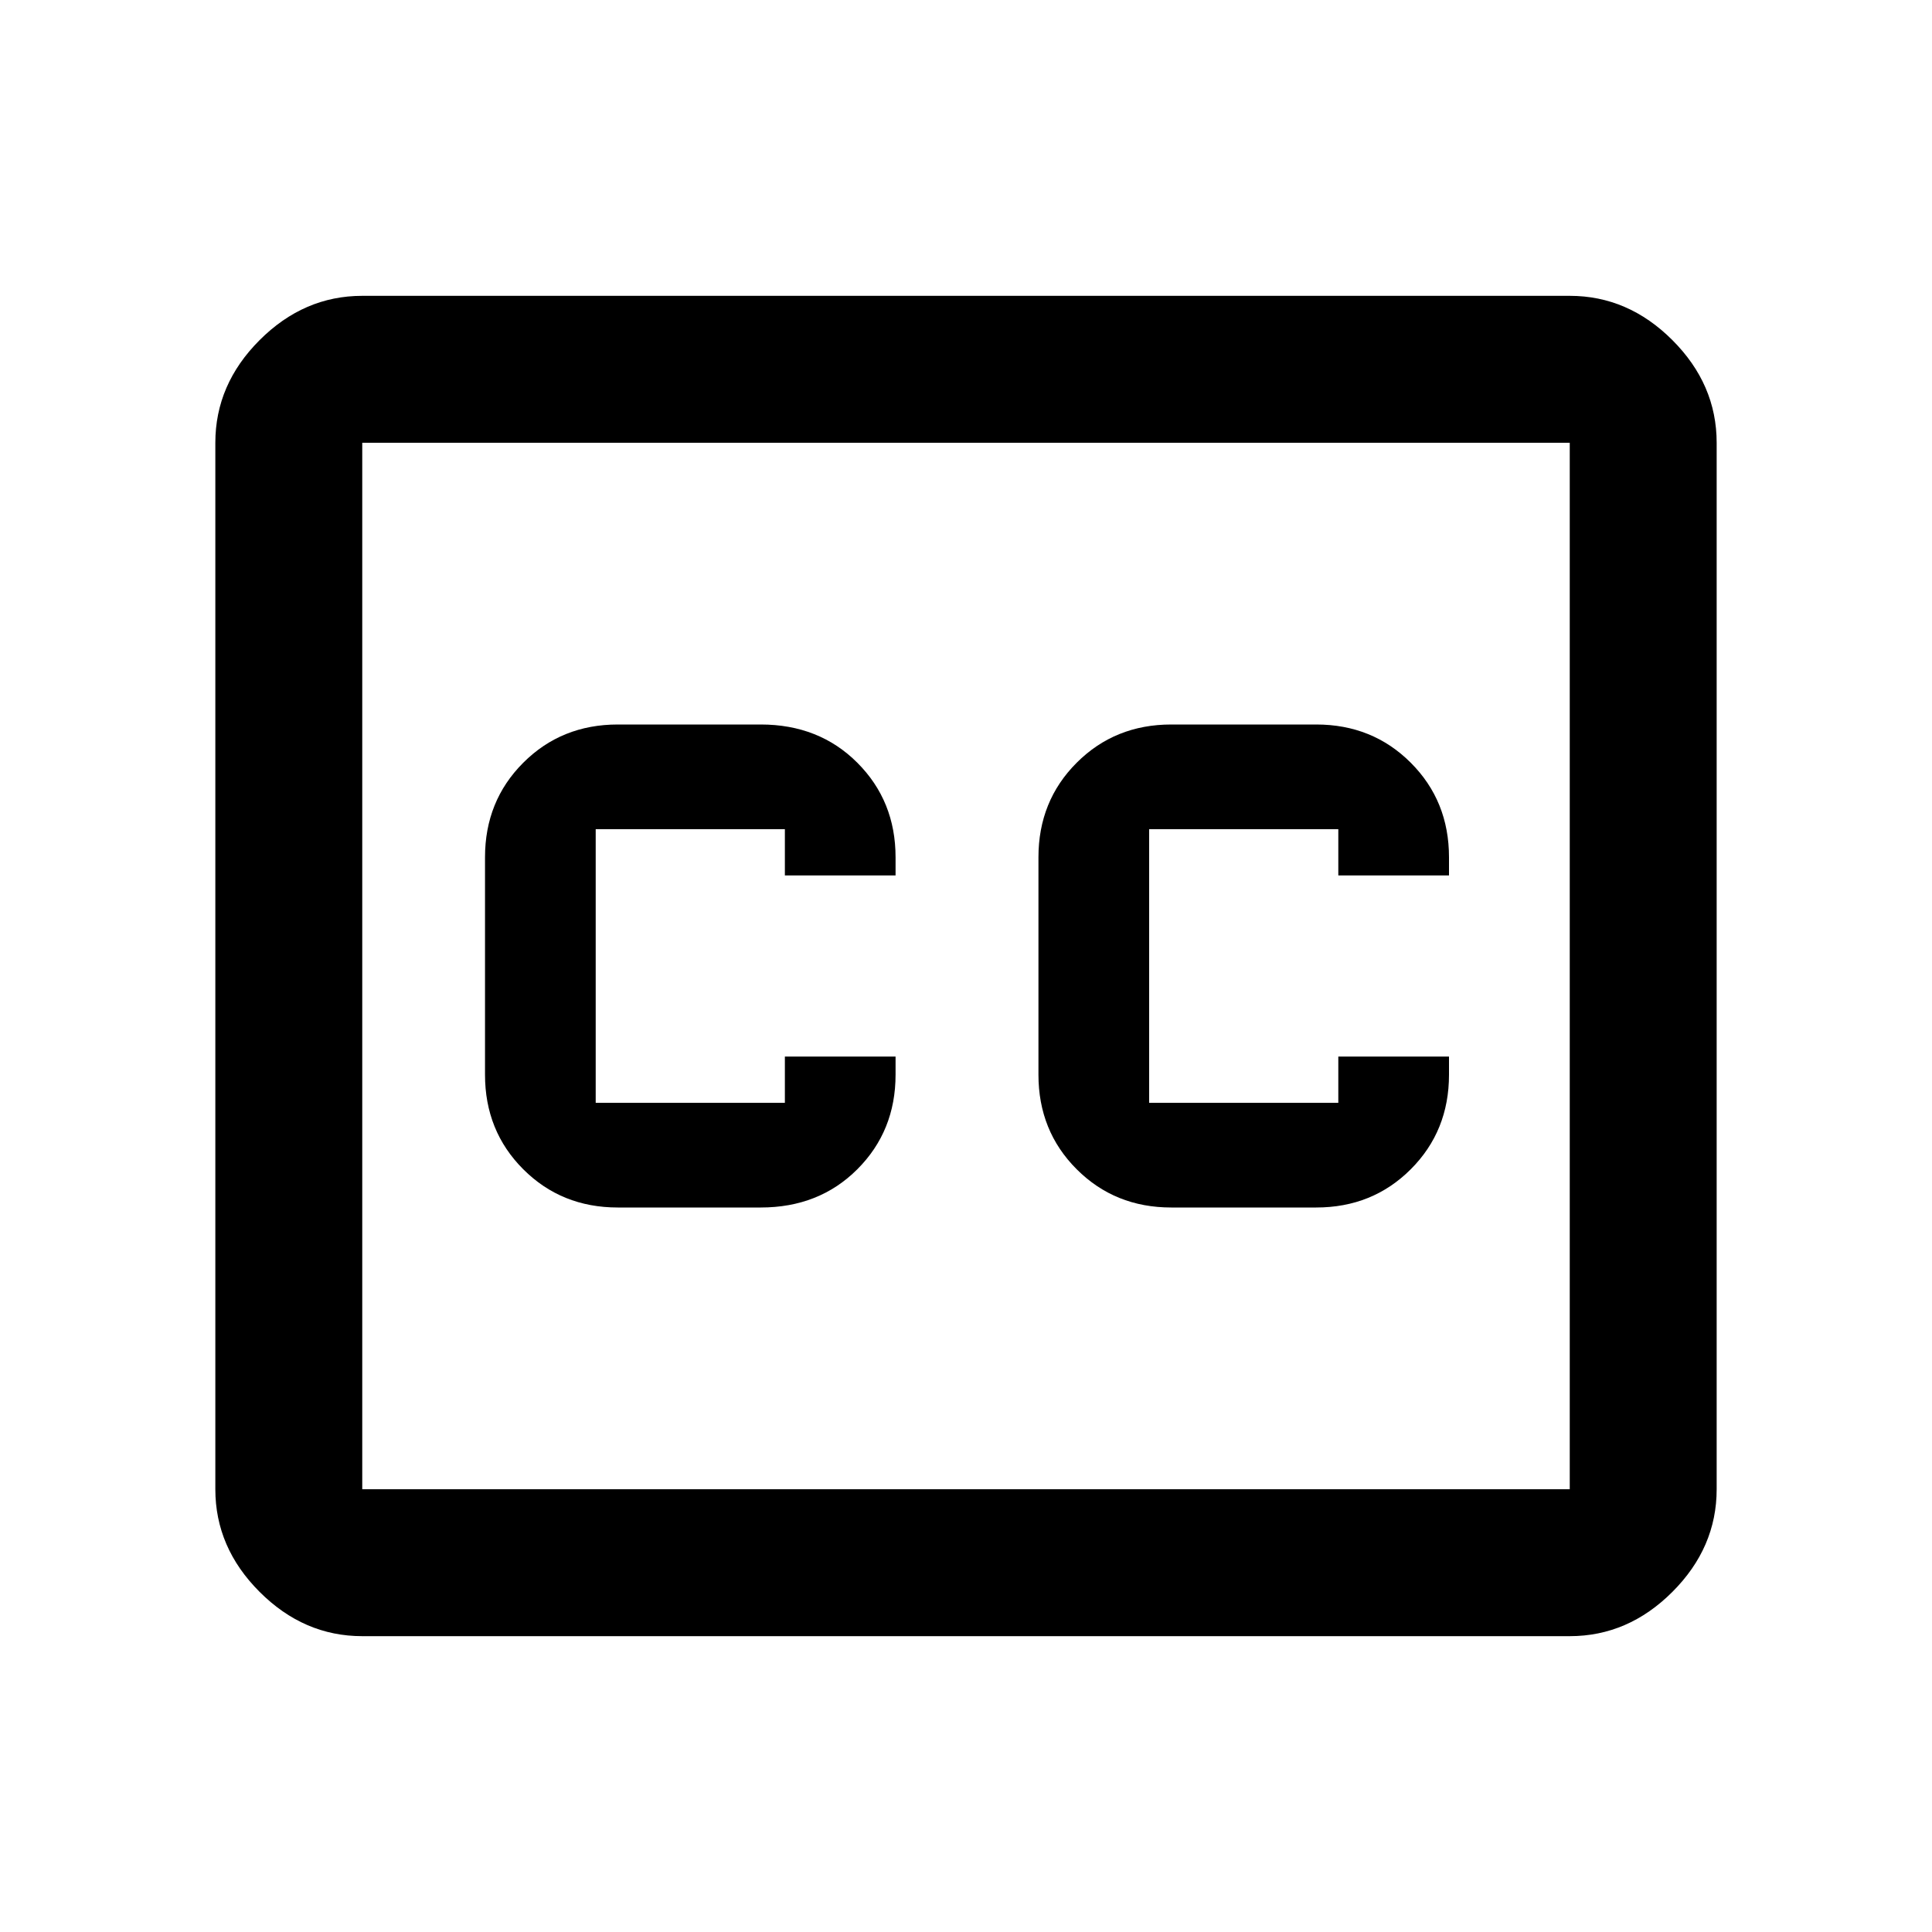 <svg xmlns="http://www.w3.org/2000/svg" height="48" width="48"><path d="M15.35 30H18.9Q20.35 30 21.3 29.05Q22.25 28.1 22.25 26.7V26.25H19.5V27.4Q19.5 27.4 19.5 27.4Q19.5 27.4 19.5 27.4H14.8Q14.8 27.4 14.8 27.4Q14.8 27.4 14.8 27.4V20.6Q14.8 20.6 14.8 20.6Q14.8 20.6 14.8 20.6H19.5Q19.5 20.6 19.5 20.6Q19.5 20.6 19.5 20.6V21.75H22.25V21.3Q22.25 19.9 21.3 18.95Q20.35 18 18.9 18H15.35Q13.95 18 13 18.95Q12.05 19.9 12.05 21.3V26.7Q12.05 28.1 13 29.05Q13.95 30 15.35 30ZM29.1 30H32.7Q34.1 30 35.05 29.05Q36 28.1 36 26.7V26.25H33.25V27.4Q33.25 27.4 33.25 27.4Q33.25 27.4 33.25 27.4H28.55Q28.55 27.4 28.55 27.4Q28.55 27.4 28.55 27.4V20.6Q28.55 20.6 28.55 20.6Q28.55 20.6 28.55 20.6H33.25Q33.25 20.6 33.25 20.6Q33.25 20.6 33.25 20.6V21.75H36V21.3Q36 19.9 35.05 18.95Q34.1 18 32.7 18H29.1Q27.7 18 26.75 18.95Q25.8 19.9 25.8 21.3V26.7Q25.8 28.1 26.75 29.05Q27.7 30 29.1 30ZM9 7.35H39Q40.45 7.35 41.55 8.45Q42.65 9.55 42.65 11V37Q42.65 38.45 41.55 39.55Q40.45 40.65 39 40.65H9Q7.55 40.65 6.45 39.55Q5.35 38.45 5.35 37V11Q5.35 9.55 6.45 8.45Q7.55 7.35 9 7.35ZM9 11V37Q9 37 9 37Q9 37 9 37H39Q39 37 39 37Q39 37 39 37V11Q39 11 39 11Q39 11 39 11H9Q9 11 9 11Q9 11 9 11ZM9 37V11Q9 11 9 11Q9 11 9 11Q9 11 9 11Q9 11 9 11V37Q9 37 9 37Q9 37 9 37Q9 37 9 37Q9 37 9 37Z"/></svg>
